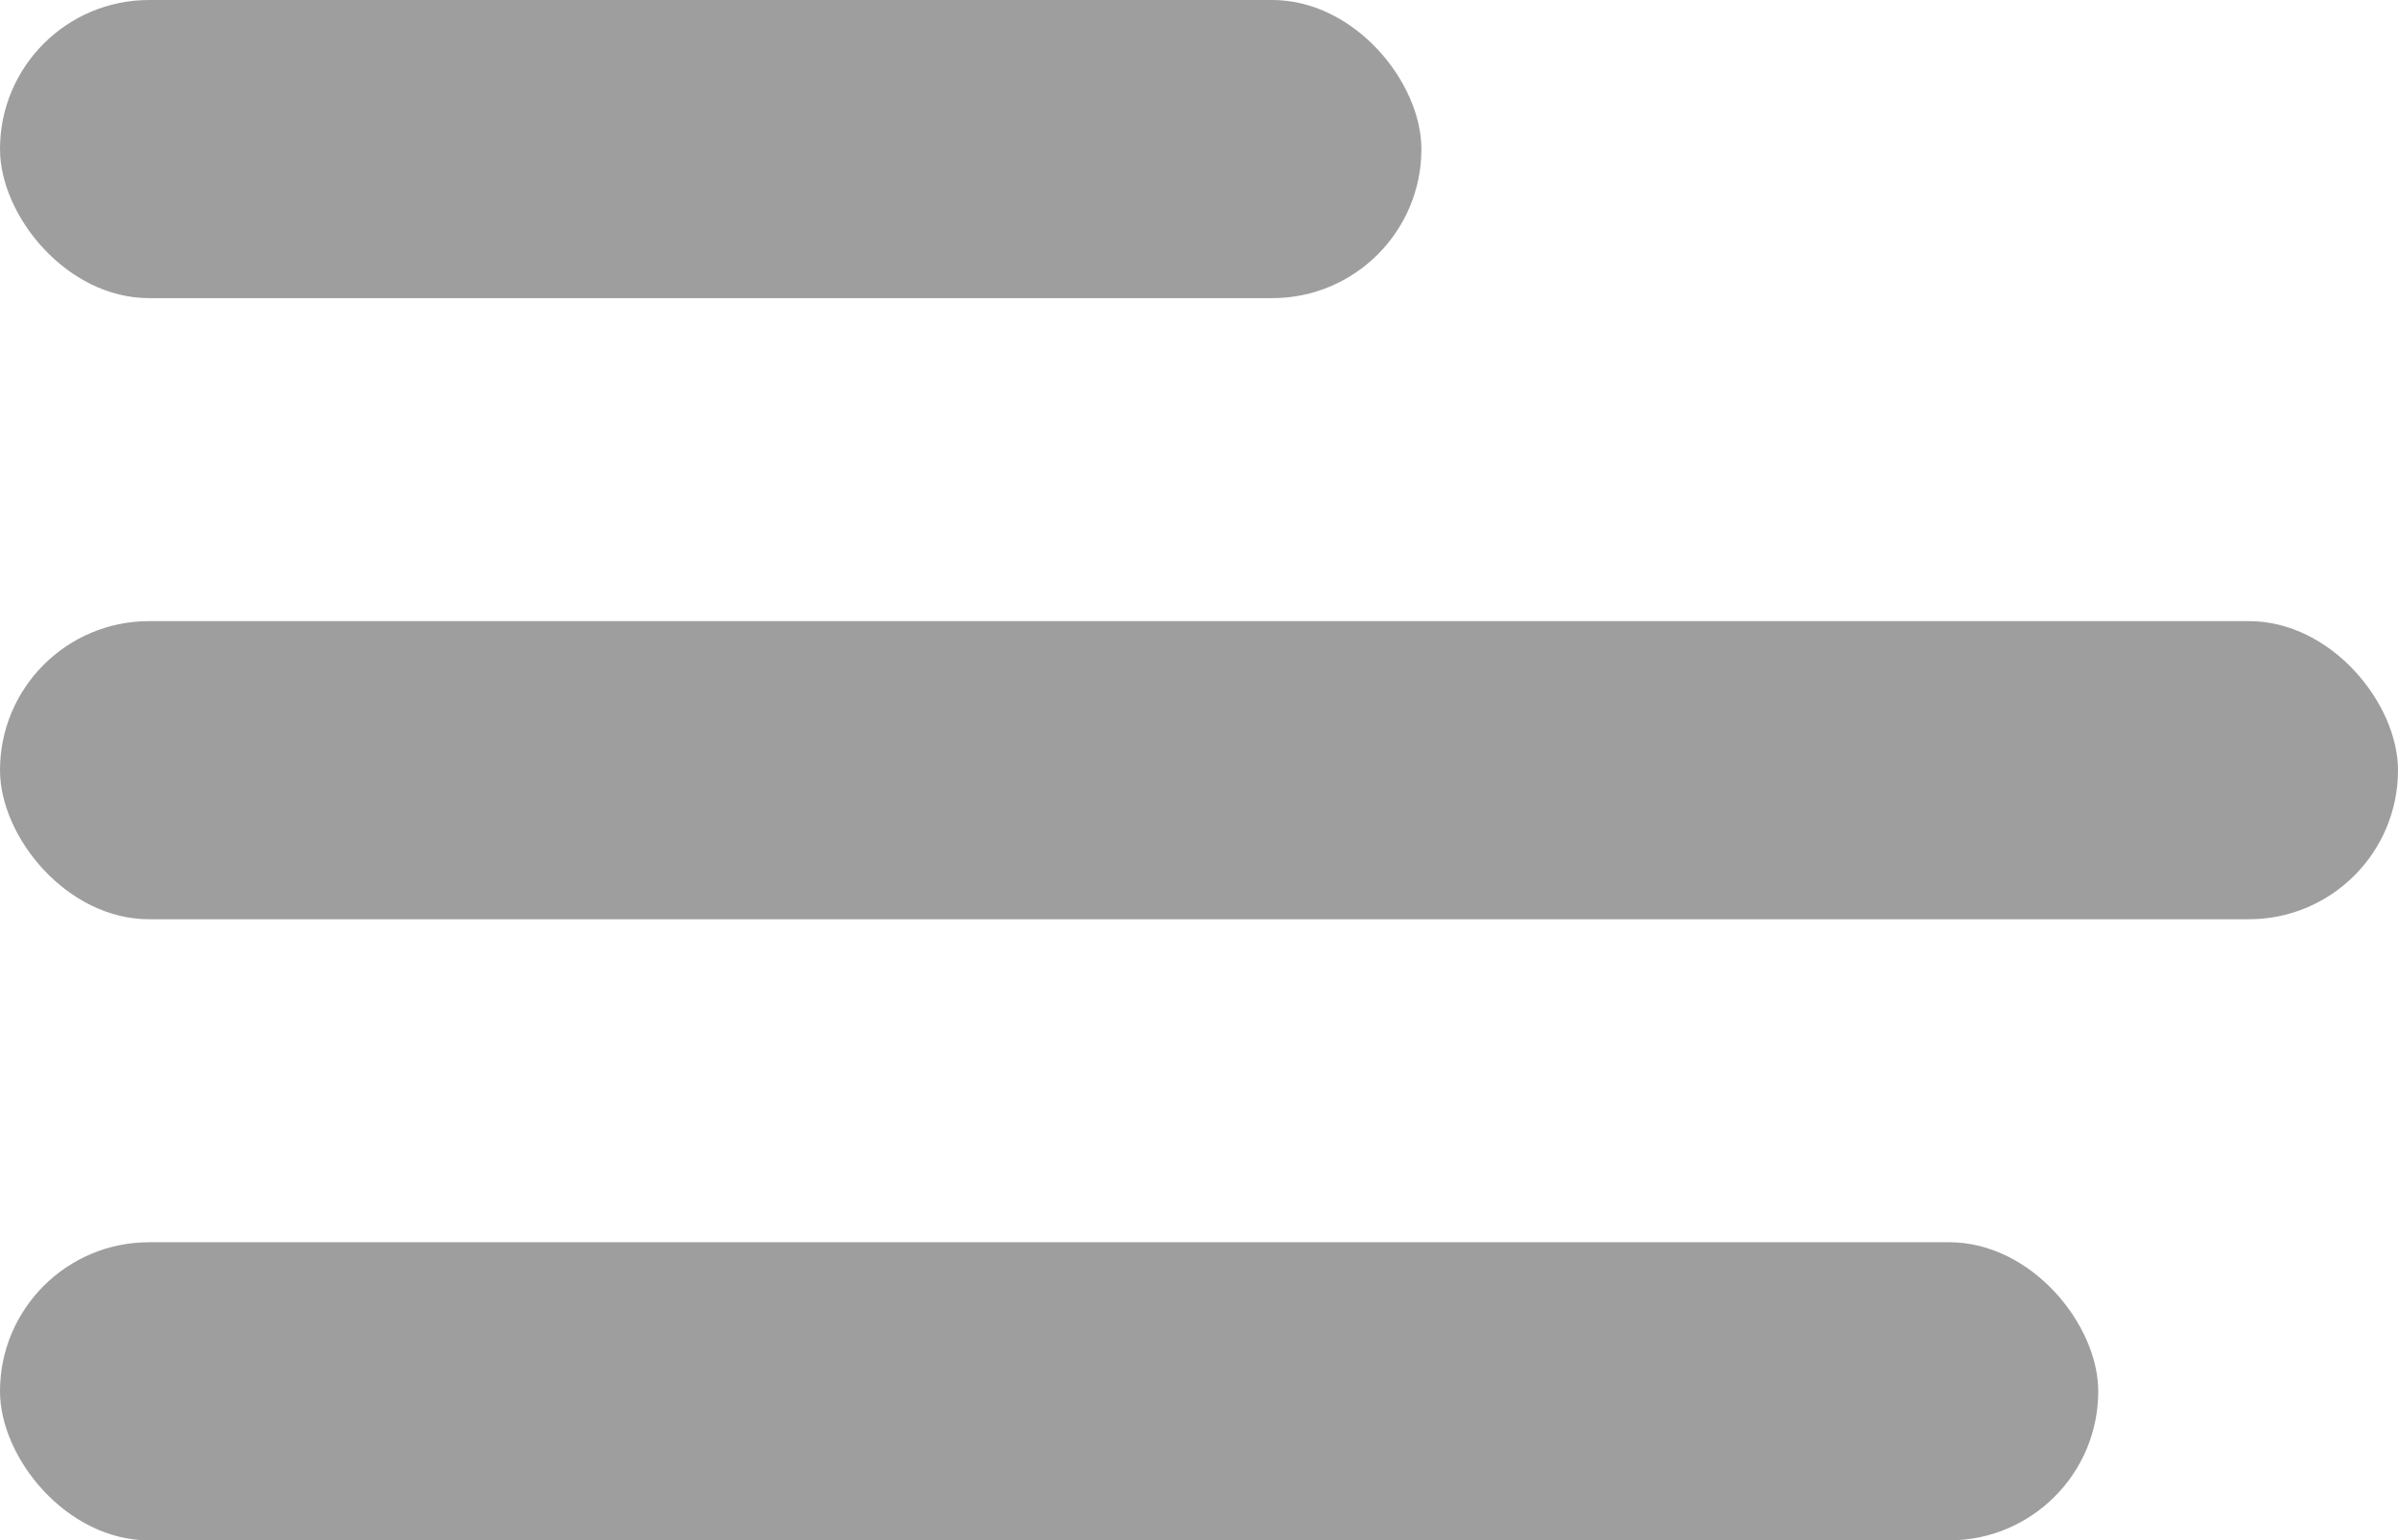 <svg xmlns="http://www.w3.org/2000/svg" width="96.49" height="62" viewBox="0 0 96.49 62">
    <g transform="translate(-71 -97)">
        <rect width="57.194" height="12" rx="6" transform="translate(71 97)" fill="#9e9e9e" />
        <rect width="96.49" height="12" rx="6" transform="translate(71 122)" fill="#9e9e9e" />
        <rect width="84.429" height="12" rx="6" transform="translate(71 147)" fill="#9e9e9e" />
    </g>
</svg>